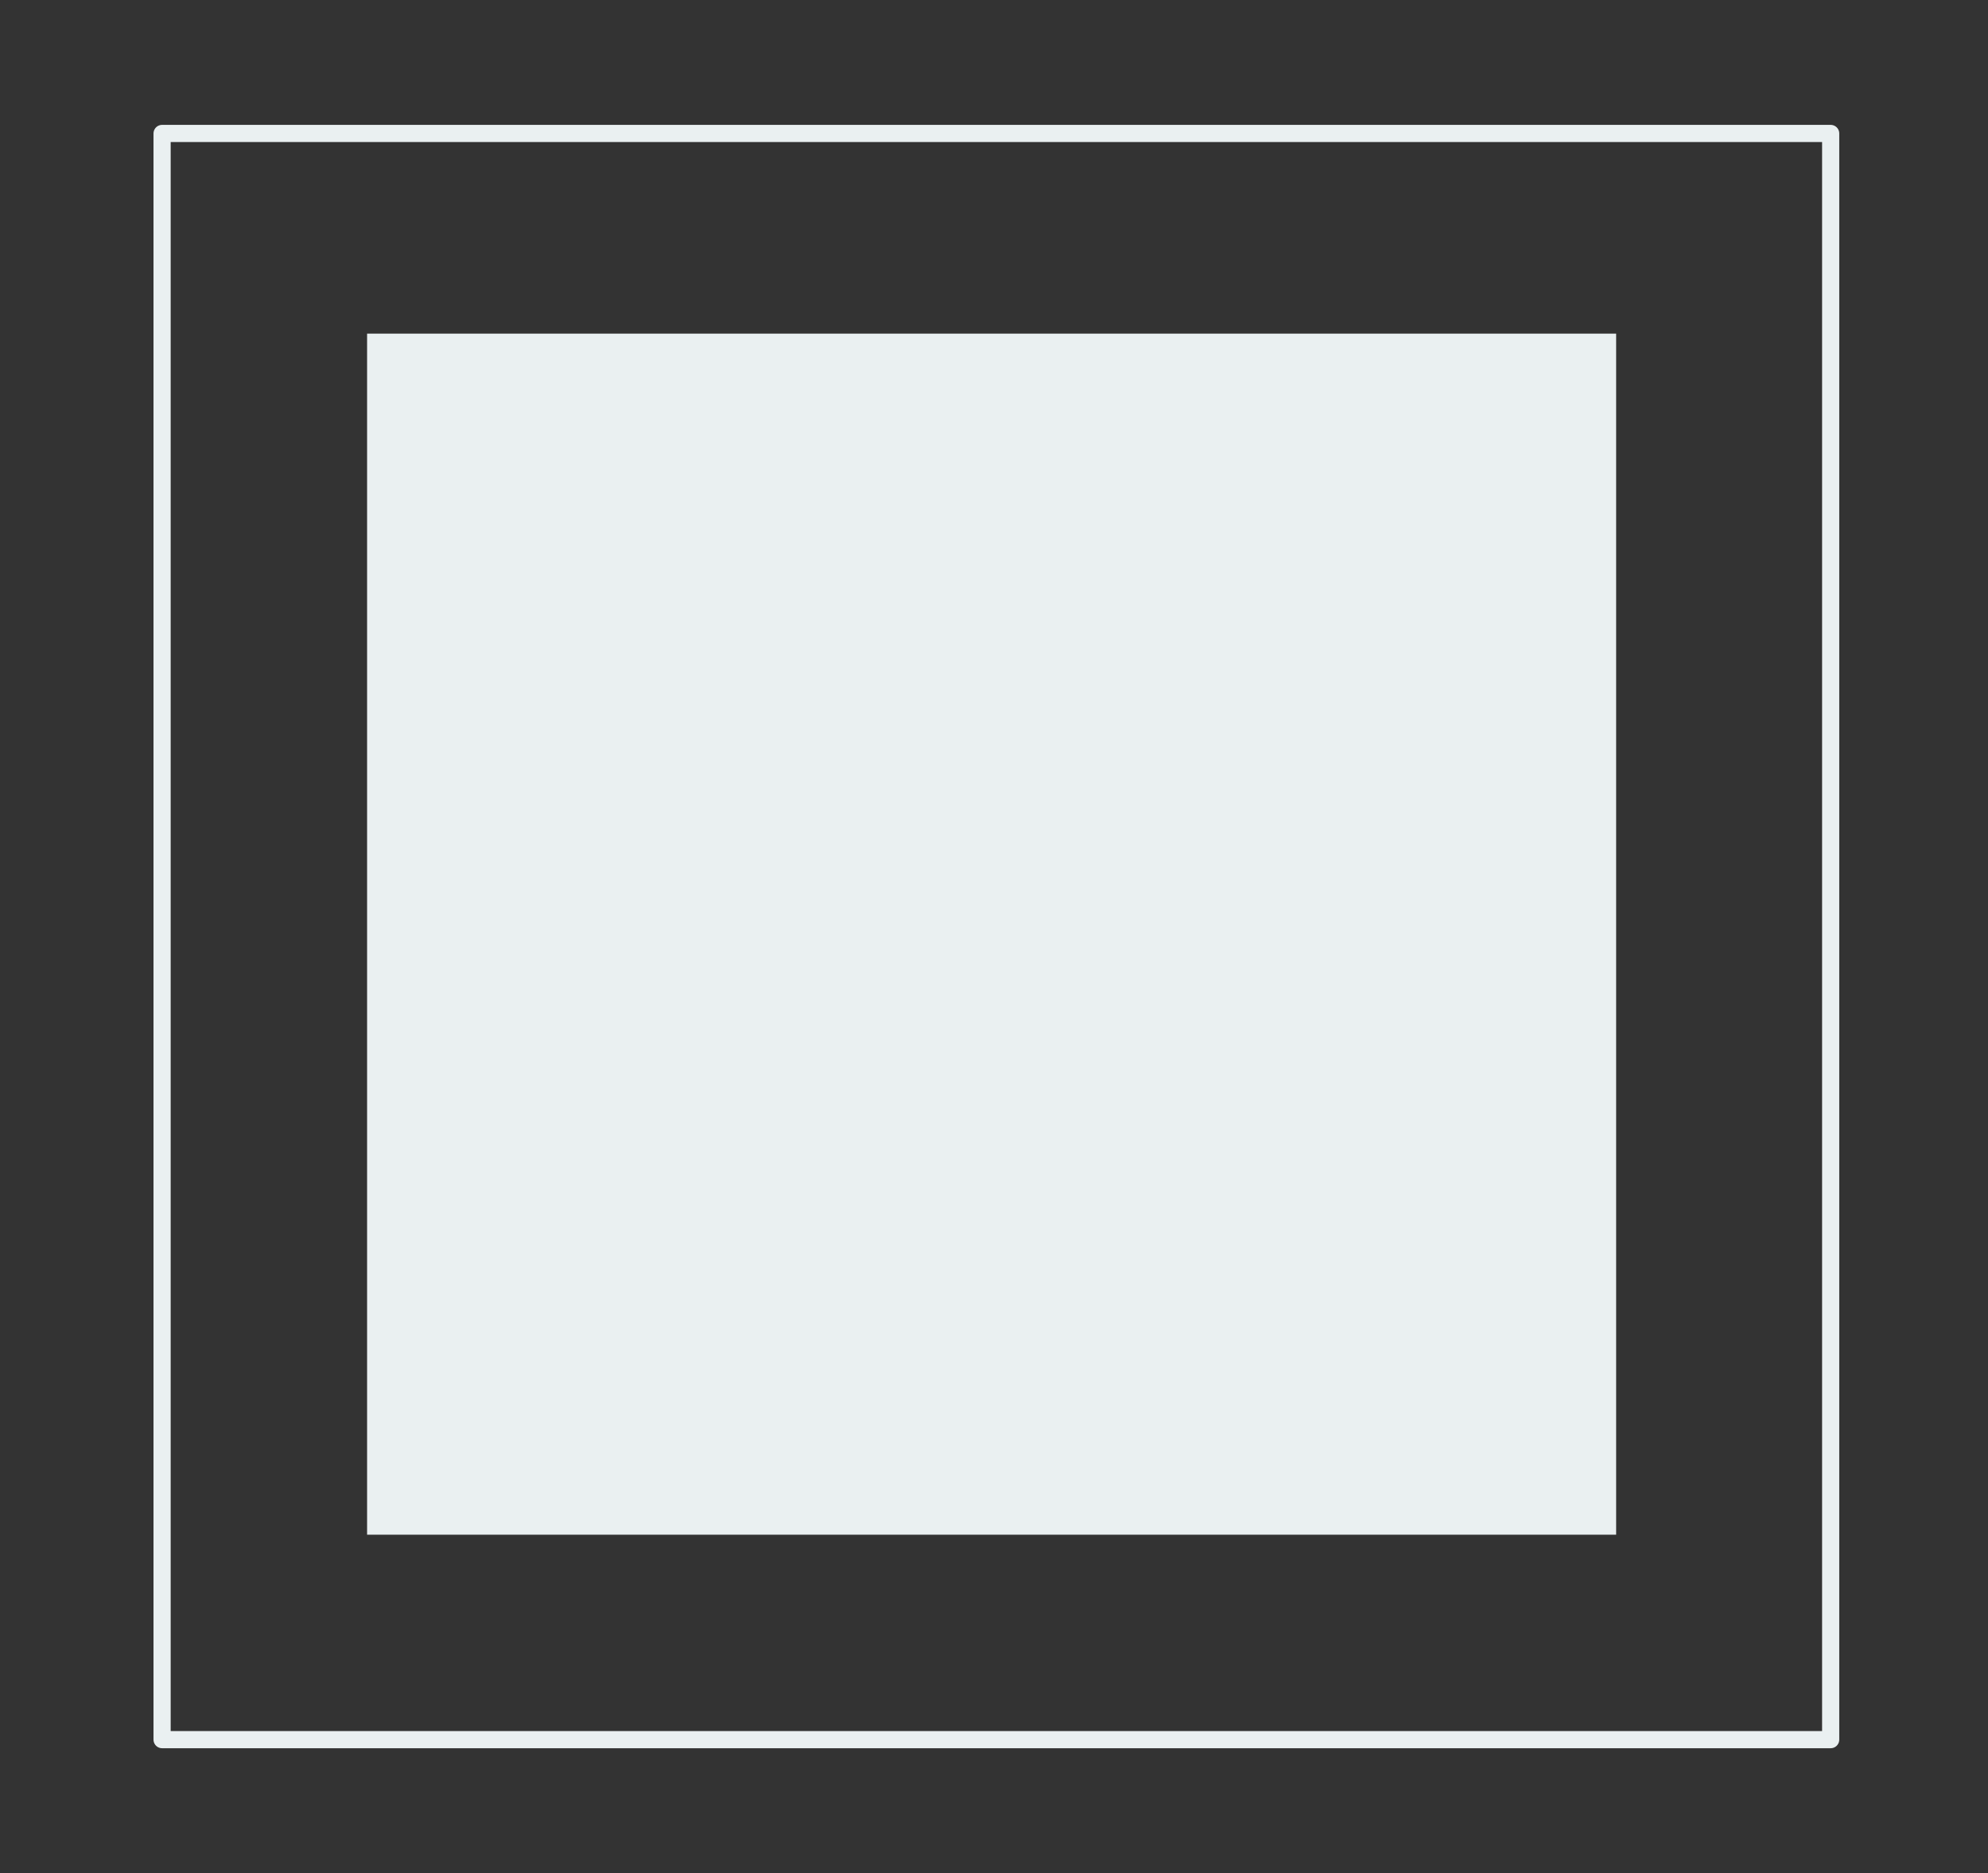 <?xml version="1.0" encoding="utf-8"?>
<!-- Generator: Adobe Illustrator 18.1.0, SVG Export Plug-In . SVG Version: 6.00 Build 0)  -->
<!DOCTYPE svg PUBLIC "-//W3C//DTD SVG 1.1//EN" "http://www.w3.org/Graphics/SVG/1.1/DTD/svg11.dtd">
<svg version="1.1" id="Layer_1" xmlns="http://www.w3.org/2000/svg" xmlns:xlink="http://www.w3.org/1999/xlink" x="0px" y="0px"
	 viewBox="0 0 41.7 39.3" enable-background="new 0 0 41.7 39.3" xml:space="preserve">
<rect x="0" y="0" width="41.7" height="39.3" fill="#333333" stroke="none"/>
<g>
	
		<rect x="3.4" y="2.8" fill-rule="evenodd" clip-rule="evenodd" fill="none" stroke="#EAF0F1" stroke-width="0.36" stroke-linecap="round" stroke-linejoin="round" stroke-miterlimit="10" width="35" height="33.7"/>
	<rect x="7.7" y="7" fill-rule="evenodd" clip-rule="evenodd" fill="#EAF0F1" width="26.2" height="25.2"/>
</g>
<g display="none">
	<g display="inline">
		<path fill-rule="evenodd" clip-rule="evenodd" fill="#F2F1EF" d="M9.2,11.8c0-2.5,2-4.5,4.5-4.5s4.5,2,4.5,4.5
			c0,2.4-2,4.5-4.5,4.5S9.2,14.3,9.2,11.8z"/>
		<path fill-rule="evenodd" clip-rule="evenodd" fill="#F2F1EF" d="M8.5,23.3c0,0.2,0,0.5,0,0.7c0,0.1,0,0.3,0,0.4v5.2
			c0,1.3,1.1,2.4,2.4,2.4h5.3c1.3,0,2.4-1.1,2.4-2.4v-4.9c0.1-0.5,0.2-1,0.2-1.5c0-2.8-2.3-5.1-5.2-5.1S8.5,20.5,8.5,23.3z"/>
	</g>
	<g display="inline">
		<path fill-rule="evenodd" clip-rule="evenodd" fill="#F2F1EF" d="M23.4,11.8c0-2.5,2-4.5,4.5-4.5s4.5,2,4.5,4.5
			c0,2.4-2,4.5-4.5,4.5S23.4,14.3,23.4,11.8z"/>
		<path fill-rule="evenodd" clip-rule="evenodd" fill="#F2F1EF" d="M22.8,23.3c0,0.2,0,0.5,0,0.7c0,0.1,0,0.3,0,0.4v5.2
			c0,1.3,1.1,2.4,2.4,2.4h5.3c1.3,0,2.4-1.1,2.4-2.4v-4.9c0.1-0.5,0.2-1,0.2-1.5c0-2.8-2.3-5.1-5.2-5.1S22.8,20.5,22.8,23.3z"/>
	</g>
</g>
<path display="none" fill-rule="evenodd" clip-rule="evenodd" fill="#F2F1EF" d="M8.5,14.9v0.4l0,0.3c0,0.6,0.1,1.1,0.3,1.7
	c0.4,1.7,1.3,4.4,3.2,7c3.1,4.4,7.6,7,7.6,7c0.7,1,1.8,1,2.5,0c0,0,4.5-2.5,7.5-6.9c1.9-2.7,2.8-5.4,3.2-7.2c0.1-0.5,0.3-1,0.3-1.5
	l0-0.3v-0.4c0-4.1-3.3-7.5-7.5-7.5c-1.8,0-3.5,0.7-4.8,1.8c-1.3-1.1-3-1.8-4.8-1.8C11.9,7.4,8.5,10.7,8.5,14.9z M8.5,15.3L8.5,15.3
	l0,0.3L8.5,15.3z M33.1,15.6l0-0.3l0,0L33.1,15.6z"/>
</svg>
